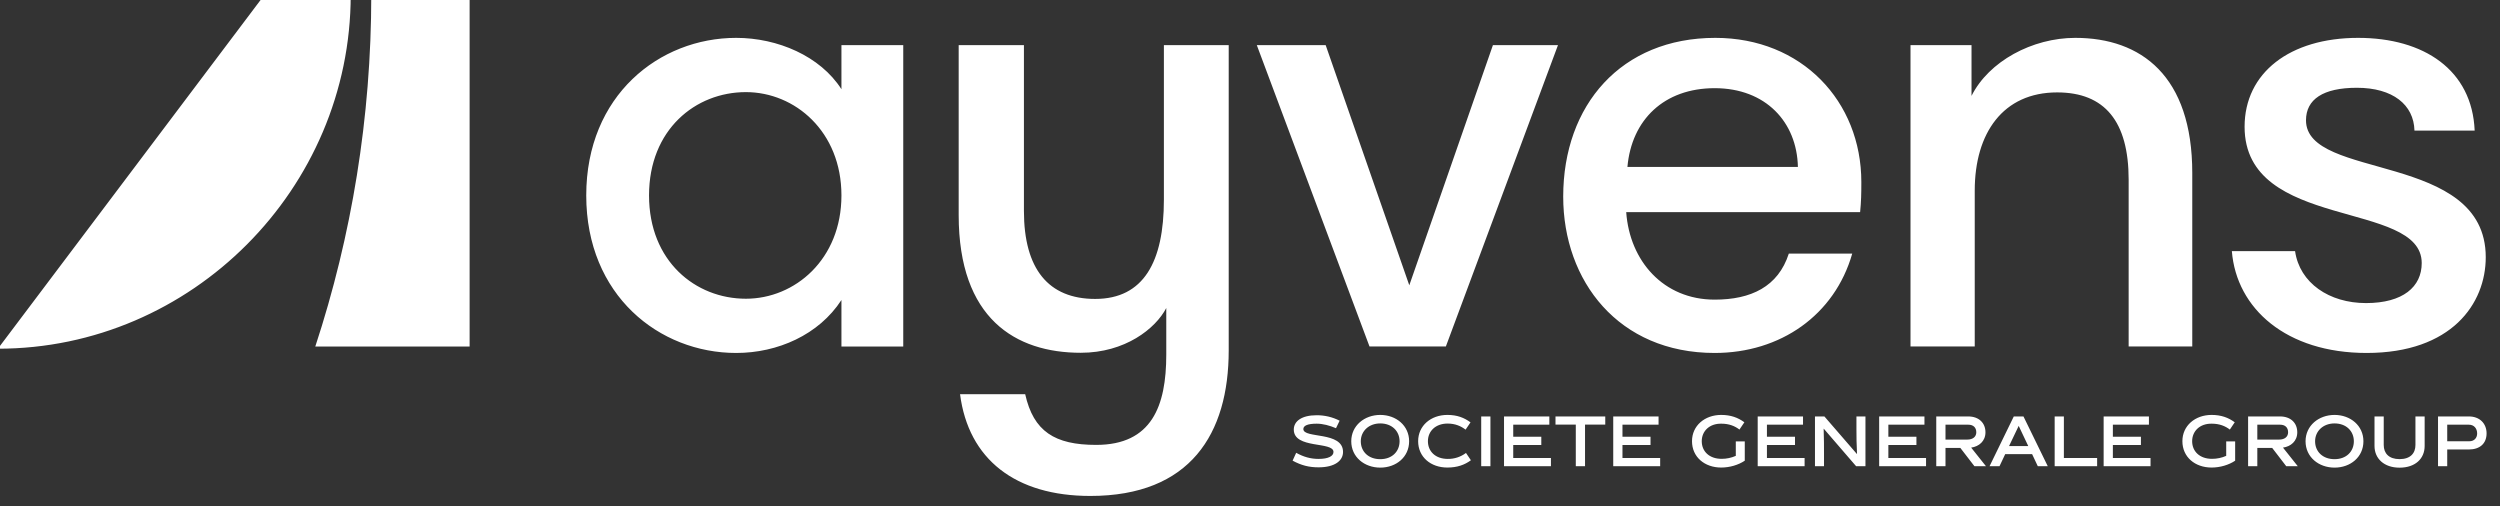 <svg width="163" height="33" viewBox="0 0 163 33" fill="none" xmlns="http://www.w3.org/2000/svg">
<rect x="0" y="0" width="163" height="33" fill="#333333" stroke="none"/>
<g clip-path="url(#clip0_3_8223)">
<mask id="mask0_3_8223" style="mask-type:luminance" maskUnits="userSpaceOnUse" x="-417" y="-922" width="708" height="993">
<path d="M-416.566 -921.628V70.662H290.639V-921.628H-416.566Z" fill="white"/>
</mask>
<g mask="url(#mask0_3_8223)">
<mask id="mask1_3_8223" style="mask-type:luminance" maskUnits="userSpaceOnUse" x="-417" y="-922" width="708" height="993">
<path d="M-416.566 70.669H290.642V-921.625H-416.566V70.669Z" fill="white"/>
</mask>
<g mask="url(#mask1_3_8223)">
<path d="M54.862 5.816C53.476 3.651 50.694 2.469 48 2.469C42.99 2.469 38.223 6.216 38.223 12.741C38.223 19.266 42.99 23.013 48 23.013C50.694 23.013 53.388 21.834 54.862 19.561V22.592H58.892V2.943H54.862V5.816ZM48.631 19.477C45.348 19.477 42.317 17.035 42.317 12.741C42.317 8.447 45.348 6.006 48.631 6.006C51.831 6.006 54.862 8.574 54.862 12.741C54.862 16.909 51.831 19.477 48.631 19.477ZM75.886 13.012C75.886 17.071 74.565 19.49 71.404 19.49C68.36 19.49 66.76 17.539 66.76 13.754V2.943H62.506V14.025C62.506 20.777 66.214 23.001 70.467 23.001C73.357 23.001 75.342 21.427 76.041 20.083V23.121C76.041 26.468 75.1 29.007 71.47 29.007C68.768 29.007 67.384 28.128 66.842 25.7H62.595C63.142 29.956 66.215 32.336 71.088 32.336C77.611 32.336 80.112 28.281 80.112 22.845V2.943H75.886V13.012ZM94.27 22.591L101.58 2.943H97.338L91.886 18.601L86.434 2.943H81.944L89.292 22.591H94.27ZM128.753 12.425C128.753 8.676 130.599 6.025 134.126 6.025C137.234 6.025 138.788 7.921 138.788 11.714V22.591H142.936V11.279C142.936 4.952 139.604 2.469 135.311 2.469C132.499 2.469 129.668 4.001 128.543 6.252V2.943H124.565V22.591H128.753V12.425ZM111.797 23.013C116.08 23.013 119.617 20.553 120.766 16.534H116.631C115.935 18.697 114.162 19.536 111.797 19.536C108.447 19.536 106.257 17.01 106.029 13.833H121.28C121.348 13.147 121.359 12.653 121.359 11.872C121.359 6.596 117.469 2.469 111.838 2.469C105.709 2.469 101.921 6.842 101.921 12.82C101.921 18.328 105.53 23.013 111.797 23.013ZM111.797 5.749C115.123 5.749 117.161 7.959 117.223 10.884H106.108C106.38 7.807 108.501 5.749 111.797 5.749ZM162.071 16.771C162.071 9.853 150.351 11.785 150.351 7.844C150.351 6.479 151.461 5.723 153.669 5.723C156.007 5.723 157.38 6.825 157.423 8.514H161.348C161.183 4.558 158.04 2.469 153.748 2.469C149.3 2.469 146.347 4.745 146.347 8.265C146.347 15.076 157.896 13.015 157.896 17.152C157.896 18.698 156.678 19.761 154.262 19.761C151.87 19.761 149.936 18.454 149.639 16.375H145.517C145.817 20.126 149.074 23.013 154.301 23.013C159.848 23.013 162.071 19.797 162.071 16.771ZM20.557 22.592H30.619V-0.323H24.207C24.207 7.662 22.922 15.399 20.557 22.592ZM17.232 -0.323L-0.138 22.736C12.488 22.736 22.866 12.302 22.866 -0.323H17.232ZM96.575 30.397H97.176V27.152H96.575V30.397ZM94.393 29.921C93.597 29.921 93.1 29.436 93.1 28.765C93.1 28.118 93.592 27.616 94.383 27.616C94.881 27.616 95.259 27.784 95.556 28.013L95.878 27.538C95.466 27.235 95.008 27.053 94.367 27.053C93.293 27.053 92.463 27.754 92.463 28.765C92.463 29.795 93.281 30.484 94.367 30.484C95.008 30.484 95.492 30.31 95.903 30.009L95.582 29.532C95.24 29.791 94.821 29.928 94.393 29.921ZM98.663 29.013H100.493V28.476H98.663V27.69H101.017V27.152H98.062V30.397H101.121V29.862H98.663V29.013ZM89.993 27.053C88.959 27.053 88.102 27.754 88.102 28.77C88.102 29.8 88.959 30.489 89.993 30.489C91.031 30.489 91.875 29.8 91.875 28.77C91.875 27.754 91.031 27.053 89.993 27.053ZM89.993 29.938C89.219 29.938 88.724 29.442 88.724 28.77C88.724 28.118 89.241 27.607 89.993 27.607C90.763 27.607 91.252 28.118 91.252 28.77C91.252 29.436 90.763 29.938 89.993 29.938ZM84.978 27.974C84.978 27.749 85.268 27.624 85.849 27.624C86.247 27.624 86.692 27.741 87.107 27.919L87.344 27.429C86.877 27.191 86.359 27.069 85.835 27.074C84.882 27.074 84.355 27.456 84.355 28.008C84.355 29.29 86.943 28.765 86.943 29.467C86.943 29.739 86.605 29.921 85.974 29.921C85.471 29.921 85.008 29.8 84.511 29.523L84.278 30.035C84.845 30.34 85.337 30.47 85.97 30.47C87.033 30.47 87.566 30.035 87.566 29.467C87.566 28.1 84.978 28.614 84.978 27.974ZM113.174 29.722C112.883 29.851 112.567 29.918 112.248 29.916C111.452 29.916 110.954 29.436 110.954 28.765C110.954 28.118 111.447 27.607 112.239 27.624C112.738 27.624 113.115 27.779 113.412 28.008L113.733 27.533C113.321 27.23 112.849 27.053 112.222 27.053C111.149 27.053 110.319 27.754 110.319 28.765C110.319 29.795 111.137 30.484 112.222 30.484C112.781 30.484 113.347 30.314 113.759 30.037V28.779H113.174V29.722ZM145.149 29.722C144.857 29.851 144.541 29.918 144.221 29.916C143.426 29.916 142.928 29.436 142.928 28.765C142.928 28.118 143.422 27.607 144.213 27.624C144.711 27.624 145.087 27.779 145.386 28.008L145.705 27.533C145.294 27.23 144.822 27.053 144.196 27.053C143.123 27.053 142.292 27.754 142.292 28.765C142.292 29.795 143.109 30.484 144.196 30.484C144.753 30.484 145.321 30.314 145.732 30.037V28.779H145.149V29.722ZM137.759 29.013H139.588V28.476H137.759V27.69H140.11V27.152H137.157V30.397H140.215V29.862H137.759V29.013ZM149.782 28.186C149.782 27.576 149.354 27.152 148.66 27.152H146.576V30.397H147.177V29.204H148.146L149.063 30.397H149.815L148.851 29.185C149.361 29.112 149.782 28.765 149.782 28.186ZM147.177 28.661V27.69H148.66C148.999 27.69 149.184 27.88 149.184 28.186C149.184 28.467 148.973 28.661 148.596 28.661H147.177ZM160.97 27.152H158.959V30.397H159.559V29.306H160.97C161.68 29.306 162.125 28.922 162.125 28.256C162.125 27.616 161.68 27.152 160.97 27.152ZM161.004 28.77H159.559V27.69H160.97C161.316 27.69 161.51 27.944 161.51 28.264C161.51 28.554 161.316 28.77 161.004 28.77ZM134.565 27.152H133.964V30.397H136.733V29.862H134.565V27.152ZM101.418 27.685H102.742V30.397H103.344V27.685H104.663V27.152H101.418V27.685ZM152.212 27.053C151.178 27.053 150.322 27.754 150.322 28.77C150.322 29.8 151.178 30.489 152.212 30.489C153.251 30.489 154.095 29.8 154.095 28.77C154.095 27.754 153.251 27.053 152.212 27.053ZM152.212 29.938C151.439 29.938 150.944 29.442 150.944 28.77C150.944 28.118 151.46 27.607 152.212 27.607C152.984 27.607 153.471 28.118 153.471 28.77C153.471 29.436 152.984 29.938 152.212 29.938ZM157.487 29.013C157.487 29.554 157.153 29.935 156.453 29.935C155.748 29.935 155.419 29.549 155.419 29.013V27.152H154.818V29.078C154.818 29.891 155.432 30.492 156.453 30.492C157.474 30.492 158.087 29.905 158.087 29.078V27.152H157.487V29.013ZM121.04 28C121.04 28.481 121.045 28.978 121.078 29.592L121.066 29.596L118.951 27.152H118.336V30.397H118.925V29.549C118.925 29.277 118.925 28.436 118.902 27.956L118.911 27.952L121.019 30.397H121.628V27.152H121.04V28ZM115.204 29.013H117.034V28.476H115.204V27.69H117.557V27.152H114.602V30.397H117.66V29.862H115.204V29.013ZM131.299 27.152L129.719 30.397H130.368L130.74 29.608H132.493L132.864 30.397H133.514L131.93 27.152H131.299ZM130.991 29.082L131.619 27.767L132.242 29.082H130.991ZM105.785 29.013H107.614V28.476H105.785V27.69H108.138V27.152H105.183V30.397H108.243V29.862H105.785V29.013ZM129.452 28.186C129.452 27.576 129.022 27.152 128.331 27.152H126.244V30.397H126.846V29.204H127.814L128.733 30.397H129.485L128.52 29.185C129.031 29.112 129.452 28.765 129.452 28.186ZM126.846 28.661V27.69H128.331C128.667 27.69 128.854 27.88 128.854 28.186C128.854 28.467 128.642 28.661 128.265 28.661H126.846ZM123.121 29.013H124.951V28.476H123.121V27.69H125.474V27.152H122.521V30.397H125.578V29.862H123.121V29.013Z" fill="white"/>
</g>
</g>
</g>
<defs>
<clipPath id="clip0_3_8223">
<rect width="162.263" height="32.828" fill="white"/>
</clipPath>
</defs>
</svg>
